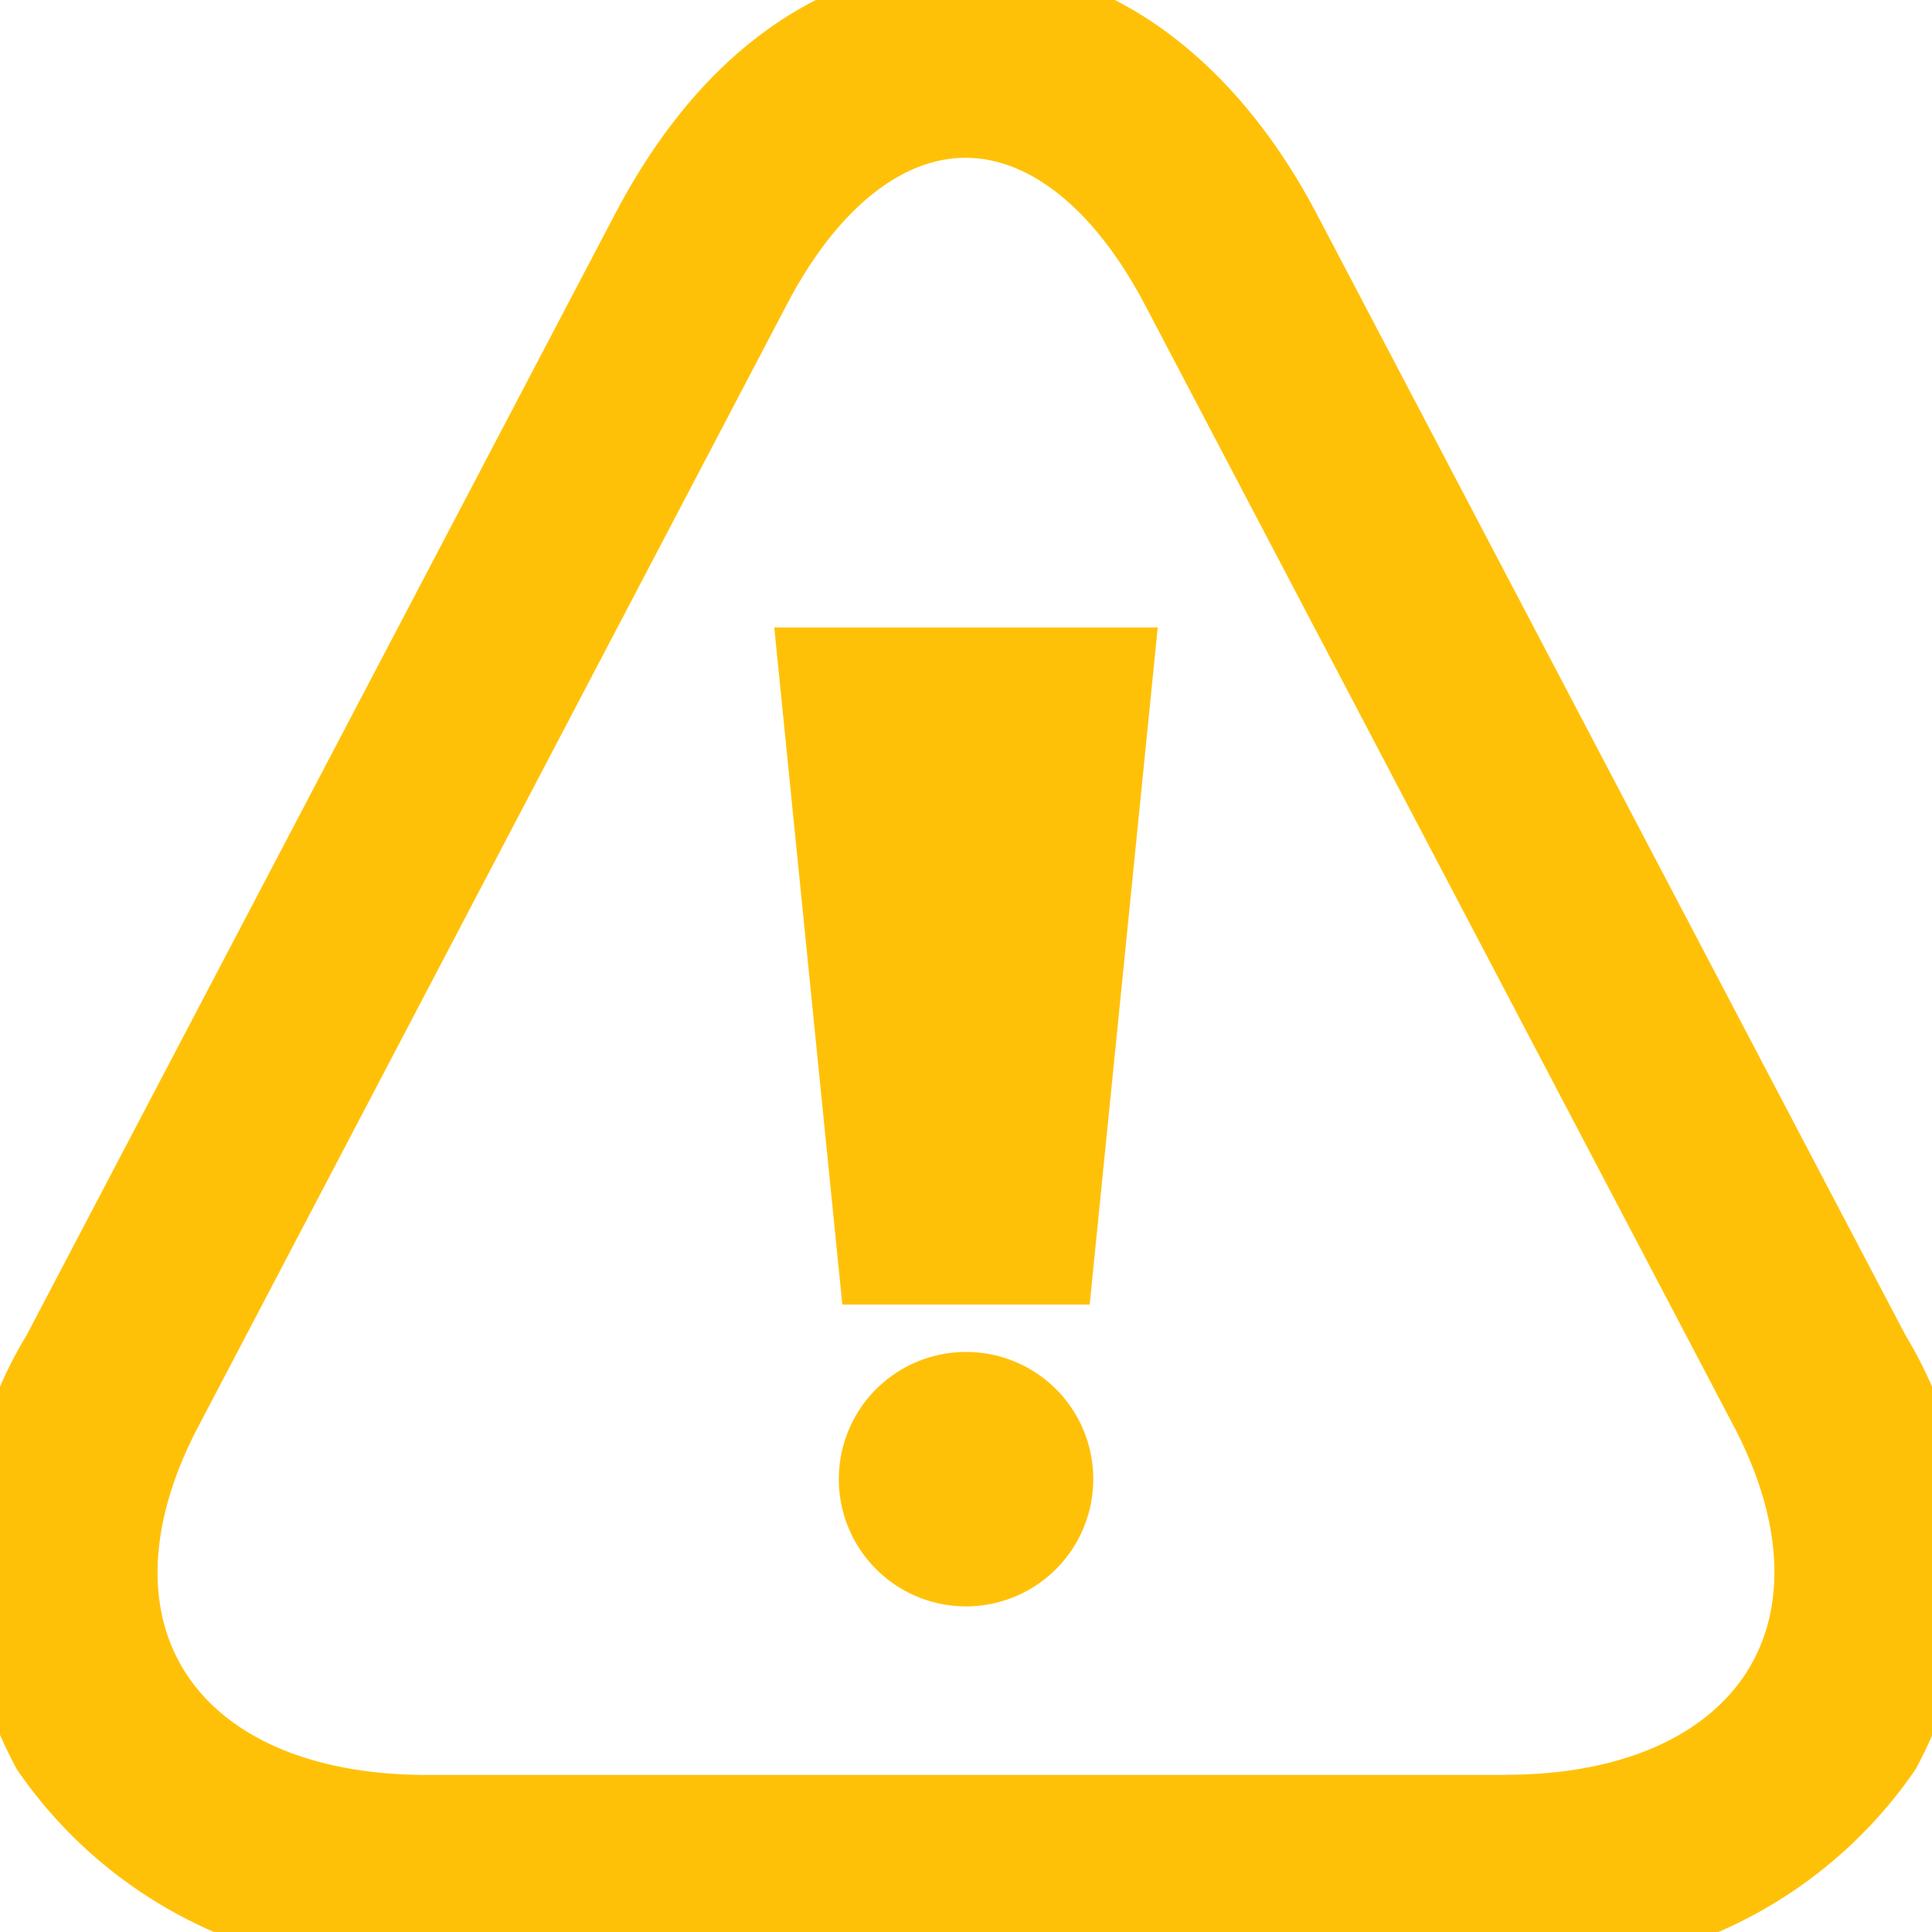 <svg viewBox="0 0 26.273 26.273">
  <defs>
    <clipPath id="clip-path">
      <rect id="Rectangle_4" data-name="Rectangle 4" width="26.273" height="26.273" fill="#ffc108" stroke="#ffc108" stroke-width="1"/>
    </clipPath>
  </defs>
  <g id="Group_1389" data-name="Group 1389">
    <g id="Group_1388" data-name="Group 1388" clip-path="url(#clip-path)">
      <path id="Path_352" data-name="Path 352" d="M25.562,18.4,17.548,3.137C16.5,1.146,14.926,0,13.224,0c-1,0-2.89.41-4.325,3.132L.886,18.4a5.432,5.432,0,0,0-.142,5.4,5.762,5.762,0,0,0,5.144,2.475H20.564A5.762,5.762,0,0,0,25.709,23.8a5.446,5.446,0,0,0-.147-5.4m-5,6.237H5.888c-3.531,0-5.129-2.464-3.547-5.47L10.349,3.9c.788-1.5,1.829-2.254,2.869-2.254S15.3,2.4,16.093,3.9l8.013,15.26c1.582,3.006-.016,5.475-3.547,5.475" transform="translate(-0.087)" fill="#ffc108" stroke="#ffc108" stroke-width="1"/>
    </g>
  </g>
  <g id="Group_1391" data-name="Group 1391">
    <g id="Group_1390" data-name="Group 1390" clip-path="url(#clip-path)">
      <path id="Path_353" data-name="Path 353" d="M227.83,359.4a1.23,1.23,0,1,0,1.23,1.23,1.228,1.228,0,0,0-1.23-1.23" transform="translate(-214.693 -340.515)" fill="#ffc108" stroke="#ffc108" stroke-width="1"/>
    </g>
  </g>
  <g id="Group_1393" data-name="Group 1393">
    <g id="Group_1392" data-name="Group 1392" clip-path="url(#clip-path)">
      <path id="Path_354" data-name="Path 354" d="M211.725,180.108h2.459l.825-8.208H210.9Z" transform="translate(-199.818 -162.867)" fill="#ffc108" stroke="#ffc108" stroke-width="1"/>
    </g>
  </g>
</svg>
